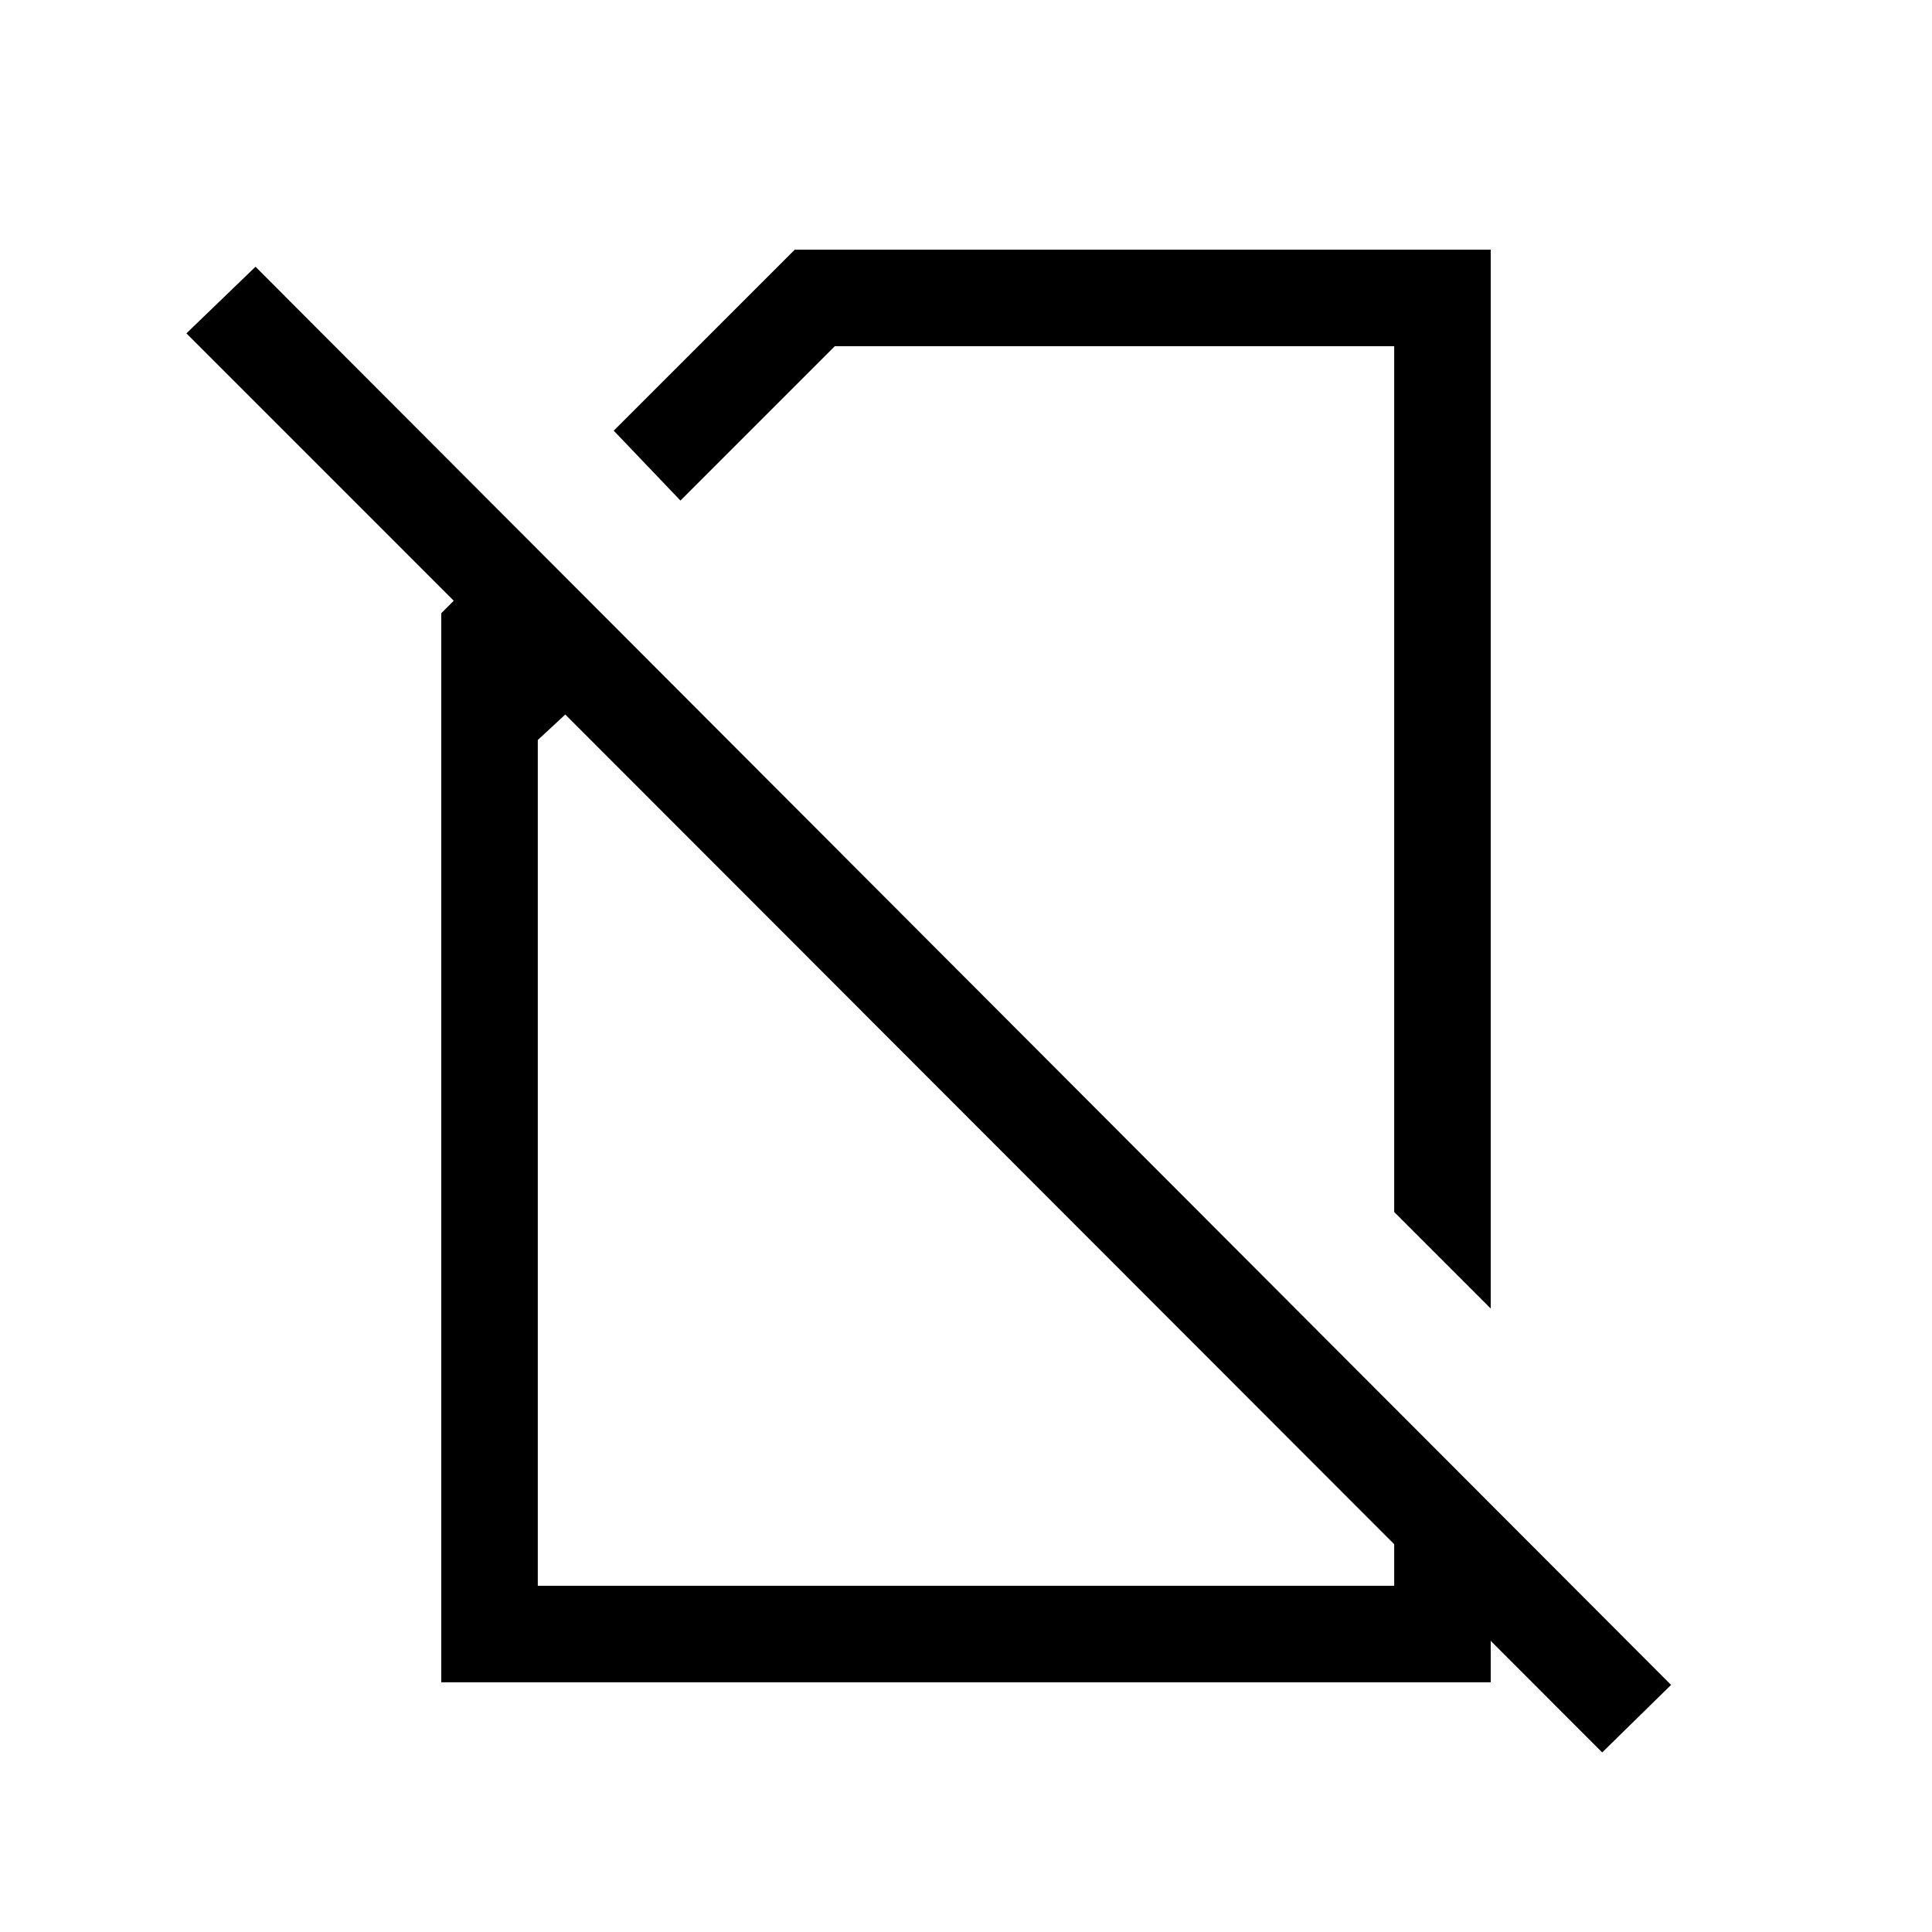<svg xmlns="http://www.w3.org/2000/svg" height="20" viewBox="0 -960 960 960" width="20"><path d="m740.73-309.81-47.96-47.96v-430.19H414.81l-76.69 76.69L304.96-746l89.93-89.92h345.84v526.11Zm55.39 220.58L280.89-604.96l-13.66 12.65v420.27h425.54v-88.31l47.96 47.96v88.31H219.27v-531.23l6.19-6.19L92.62-794.35l34.34-33.11 703.39 704.69-34.23 33.54ZM530.54-515.42Zm-45.62 118.03Z"/></svg>